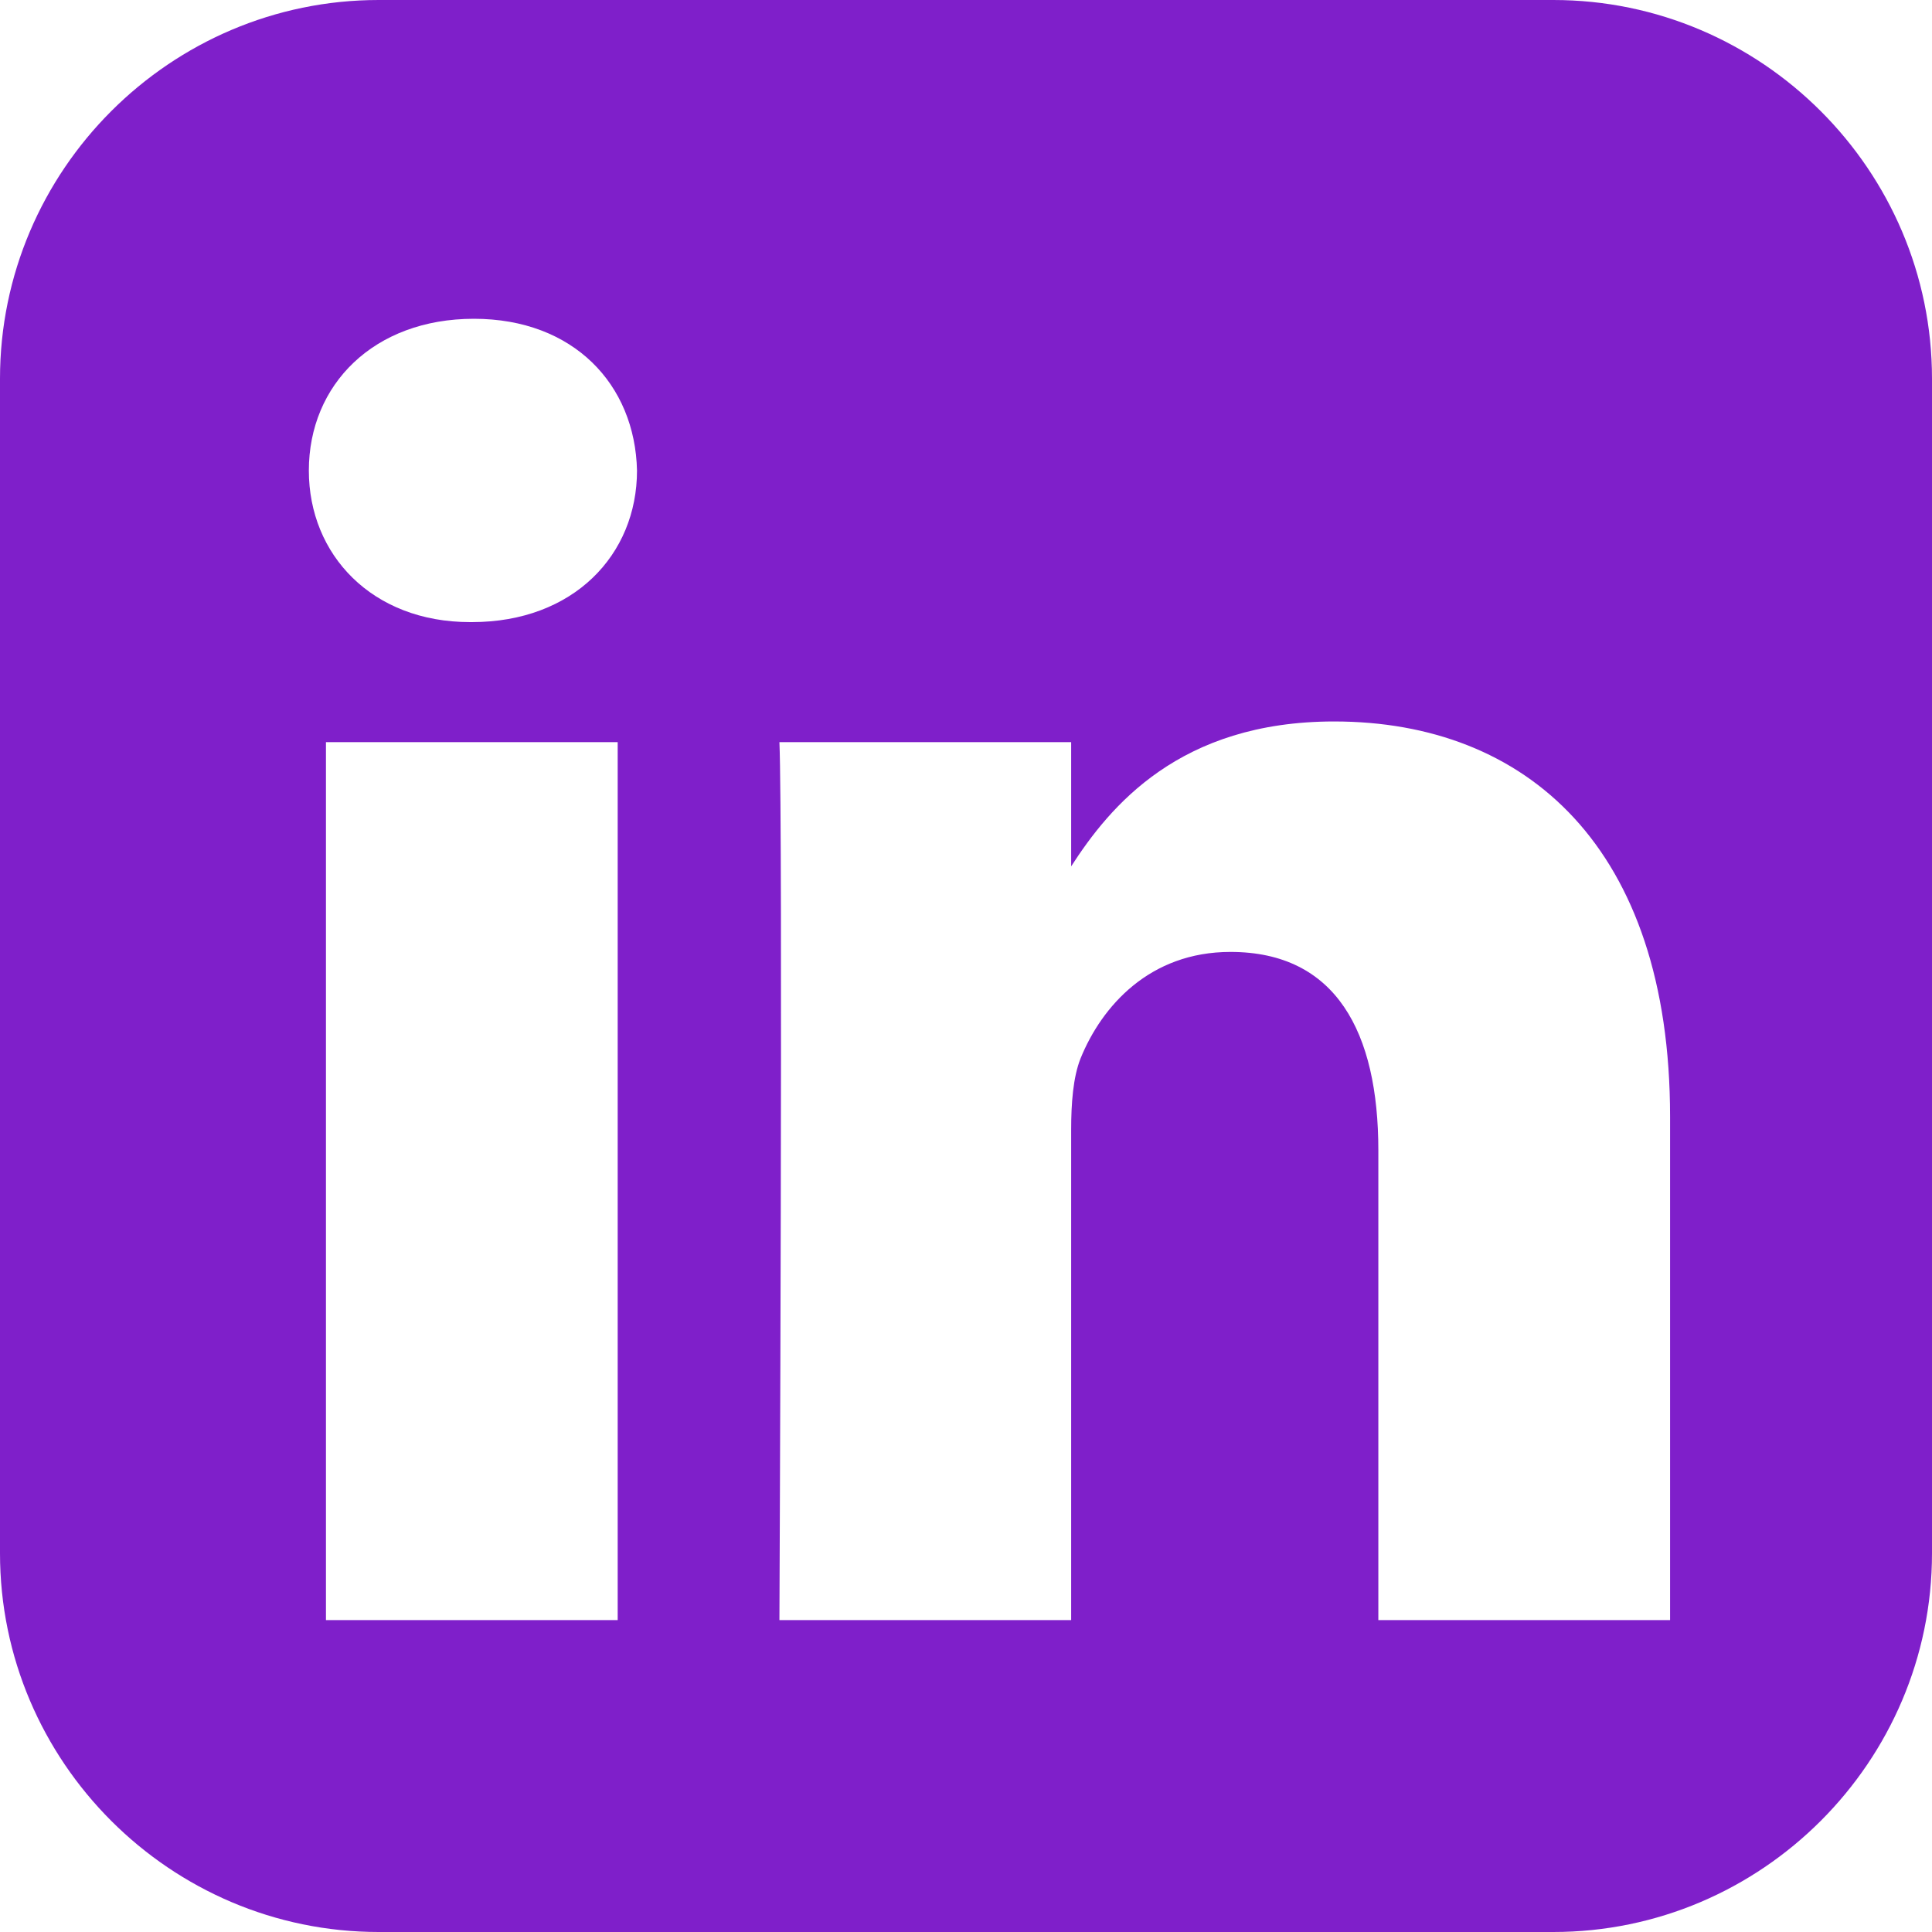 <svg width="7" height="7" viewBox="0 0 7 7" fill="none" xmlns="http://www.w3.org/2000/svg">
<path d="M1.372 0C0.617 0 0 0.617 0 1.372V5.628C0 6.383 0.617 7 1.372 7H5.628C6.383 7 7 6.383 7 5.628V1.372C7 0.617 6.383 0 5.628 0H1.372ZM1.717 1.155C2.078 1.155 2.301 1.393 2.308 1.705C2.308 2.01 2.078 2.254 1.71 2.254H1.703C1.348 2.254 1.119 2.01 1.119 1.705C1.119 1.393 1.355 1.155 1.717 1.155H1.717ZM4.834 2.614C5.529 2.614 6.051 3.069 6.051 4.046V5.87H4.994V4.168C4.994 3.74 4.841 3.449 4.458 3.449C4.166 3.449 3.992 3.645 3.915 3.835C3.888 3.903 3.881 3.998 3.881 4.093V5.87H2.824C2.824 5.87 2.837 2.987 2.824 2.689H3.881V3.139C4.021 2.922 4.273 2.614 4.834 2.614V2.614ZM1.181 2.689H2.238V5.87H1.181V2.689Z" fill="#7F1FCA"/>
</svg>
